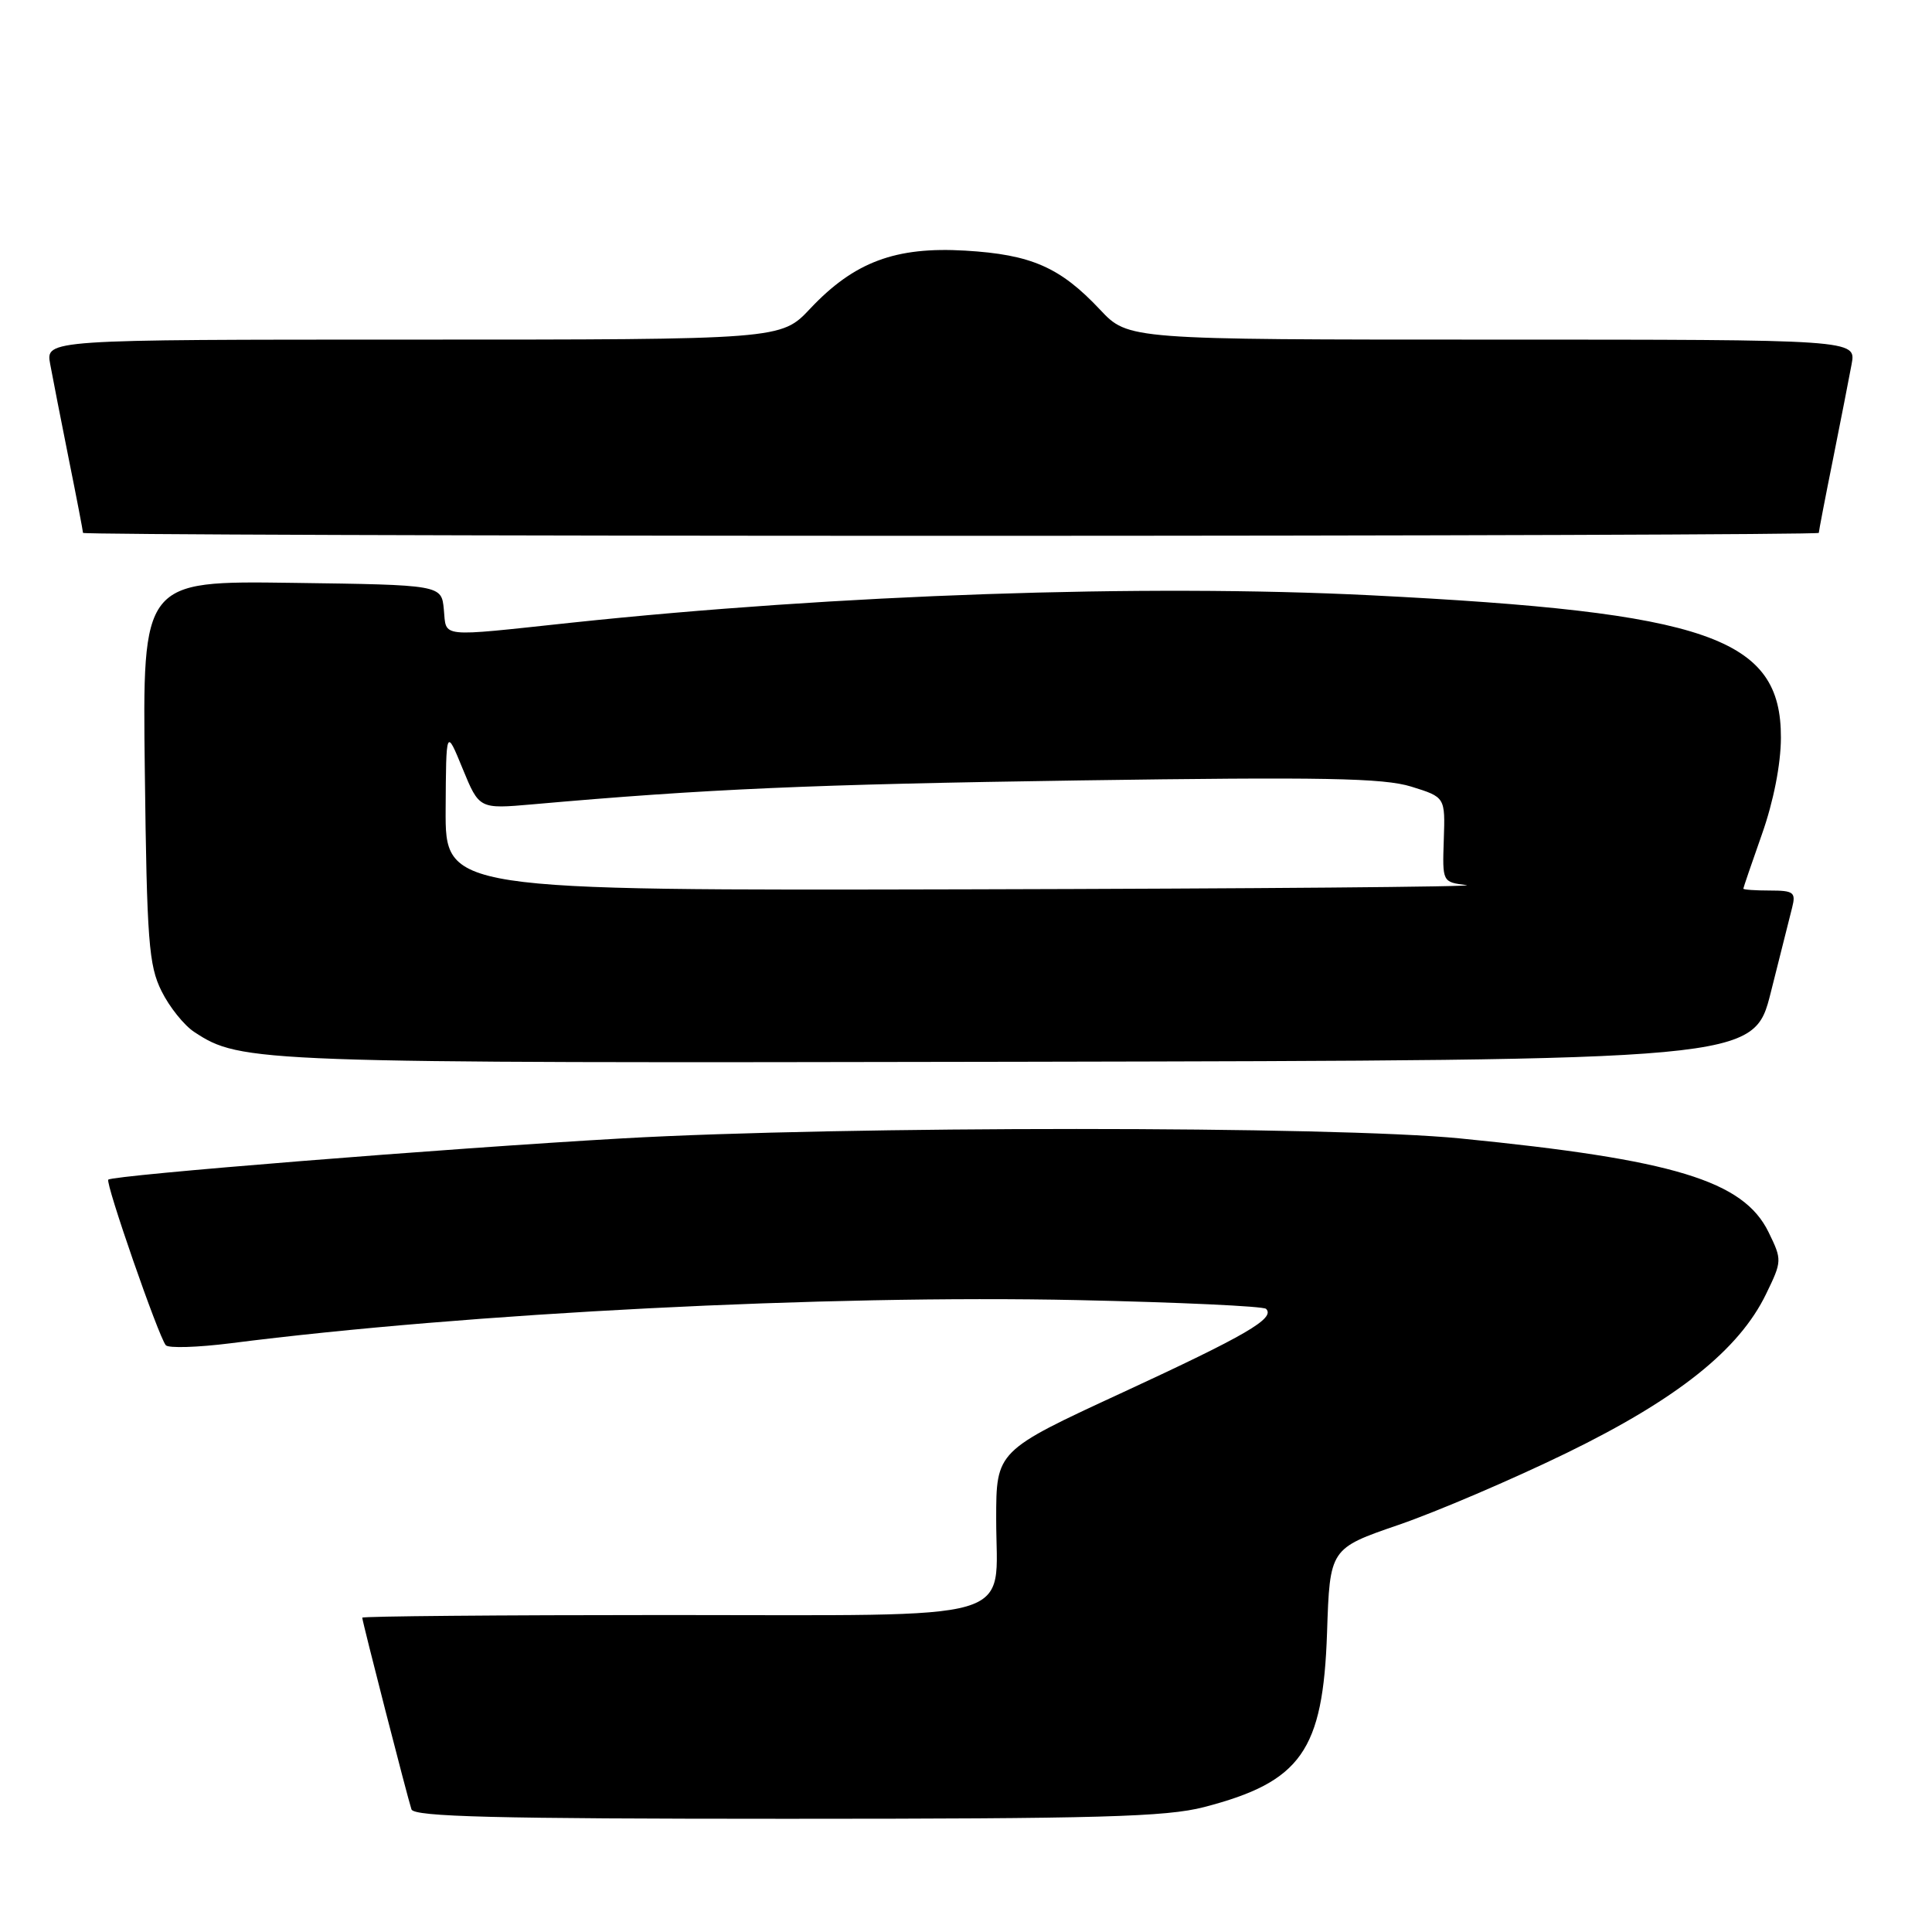 <?xml version="1.0" encoding="UTF-8" standalone="no"?>
<!DOCTYPE svg PUBLIC "-//W3C//DTD SVG 1.1//EN" "http://www.w3.org/Graphics/SVG/1.1/DTD/svg11.dtd" >
<svg xmlns="http://www.w3.org/2000/svg" xmlns:xlink="http://www.w3.org/1999/xlink" version="1.1" viewBox="0 0 256 256">
 <g >
 <path fill="currentColor"
d=" M 159.54 239.45 C 172.41 236.11 175.31 231.99 175.84 216.34 C 176.21 205.18 176.21 205.18 185.36 202.04 C 190.38 200.31 200.39 196.03 207.60 192.52 C 222.26 185.37 230.44 178.85 234.01 171.47 C 236.14 167.09 236.14 166.95 234.34 163.26 C 231.01 156.45 221.80 153.65 193.50 150.85 C 176.65 149.18 111.70 149.18 82.50 150.84 C 58.96 152.18 14.95 155.72 14.35 156.31 C 13.93 156.73 21.01 177.13 21.97 178.25 C 22.32 178.66 26.18 178.54 30.55 177.99 C 61.91 173.98 109.60 171.55 142.82 172.27 C 156.19 172.56 167.42 173.08 167.76 173.43 C 169.01 174.68 165.16 176.92 148.75 184.51 C 132.00 192.25 132.00 192.25 132.00 201.30 C 132.00 215.18 136.04 214.00 88.35 214.00 C 66.16 214.00 48.00 214.16 48.00 214.35 C 48.00 214.83 53.99 238.16 54.52 239.75 C 54.85 240.73 65.69 241.00 104.26 241.00 C 145.55 241.00 154.55 240.75 159.54 239.45 Z  M 234.64 131.50 C 235.88 126.55 237.16 121.49 237.47 120.25 C 237.98 118.24 237.67 118.00 234.52 118.00 C 232.58 118.00 231.00 117.89 231.00 117.75 C 231.01 117.61 232.12 114.35 233.48 110.50 C 234.99 106.23 235.97 101.27 235.98 97.77 C 236.03 84.48 226.41 81.13 181.67 78.88 C 151.60 77.37 110.95 78.77 75.62 82.52 C 57.91 84.41 59.18 84.54 58.81 80.75 C 58.50 77.50 58.50 77.50 38.69 77.23 C 18.87 76.96 18.87 76.96 19.19 102.23 C 19.46 124.65 19.71 127.93 21.40 131.32 C 22.44 133.43 24.40 135.87 25.75 136.75 C 31.95 140.82 33.61 140.88 134.94 140.69 C 232.37 140.50 232.37 140.50 234.64 131.50 Z  M 241.00 70.61 C 241.00 70.40 241.84 66.01 242.88 60.86 C 243.91 55.71 245.02 50.04 245.35 48.25 C 245.95 45.00 245.95 45.00 197.72 45.00 C 149.50 45.00 149.50 45.00 145.77 41.04 C 140.47 35.40 136.65 33.73 127.91 33.21 C 118.66 32.66 113.18 34.71 107.36 40.89 C 103.50 45.00 103.50 45.00 54.78 45.00 C 6.05 45.00 6.05 45.00 6.65 48.25 C 6.98 50.04 8.09 55.71 9.12 60.86 C 10.16 66.01 11.00 70.40 11.00 70.61 C 11.00 70.82 62.75 71.00 126.00 71.00 C 189.25 71.00 241.00 70.82 241.00 70.61 Z  M 59.05 107.25 C 59.11 96.50 59.11 96.50 61.30 101.85 C 63.50 107.20 63.50 107.20 70.56 106.58 C 93.56 104.54 107.55 103.93 143.00 103.41 C 175.30 102.94 183.32 103.09 187.00 104.23 C 191.50 105.63 191.50 105.63 191.31 111.26 C 191.12 116.88 191.12 116.88 194.31 117.28 C 196.06 117.50 166.34 117.75 128.25 117.84 C 59.00 118.00 59.00 118.00 59.05 107.25 Z "/>
</g>
</svg>